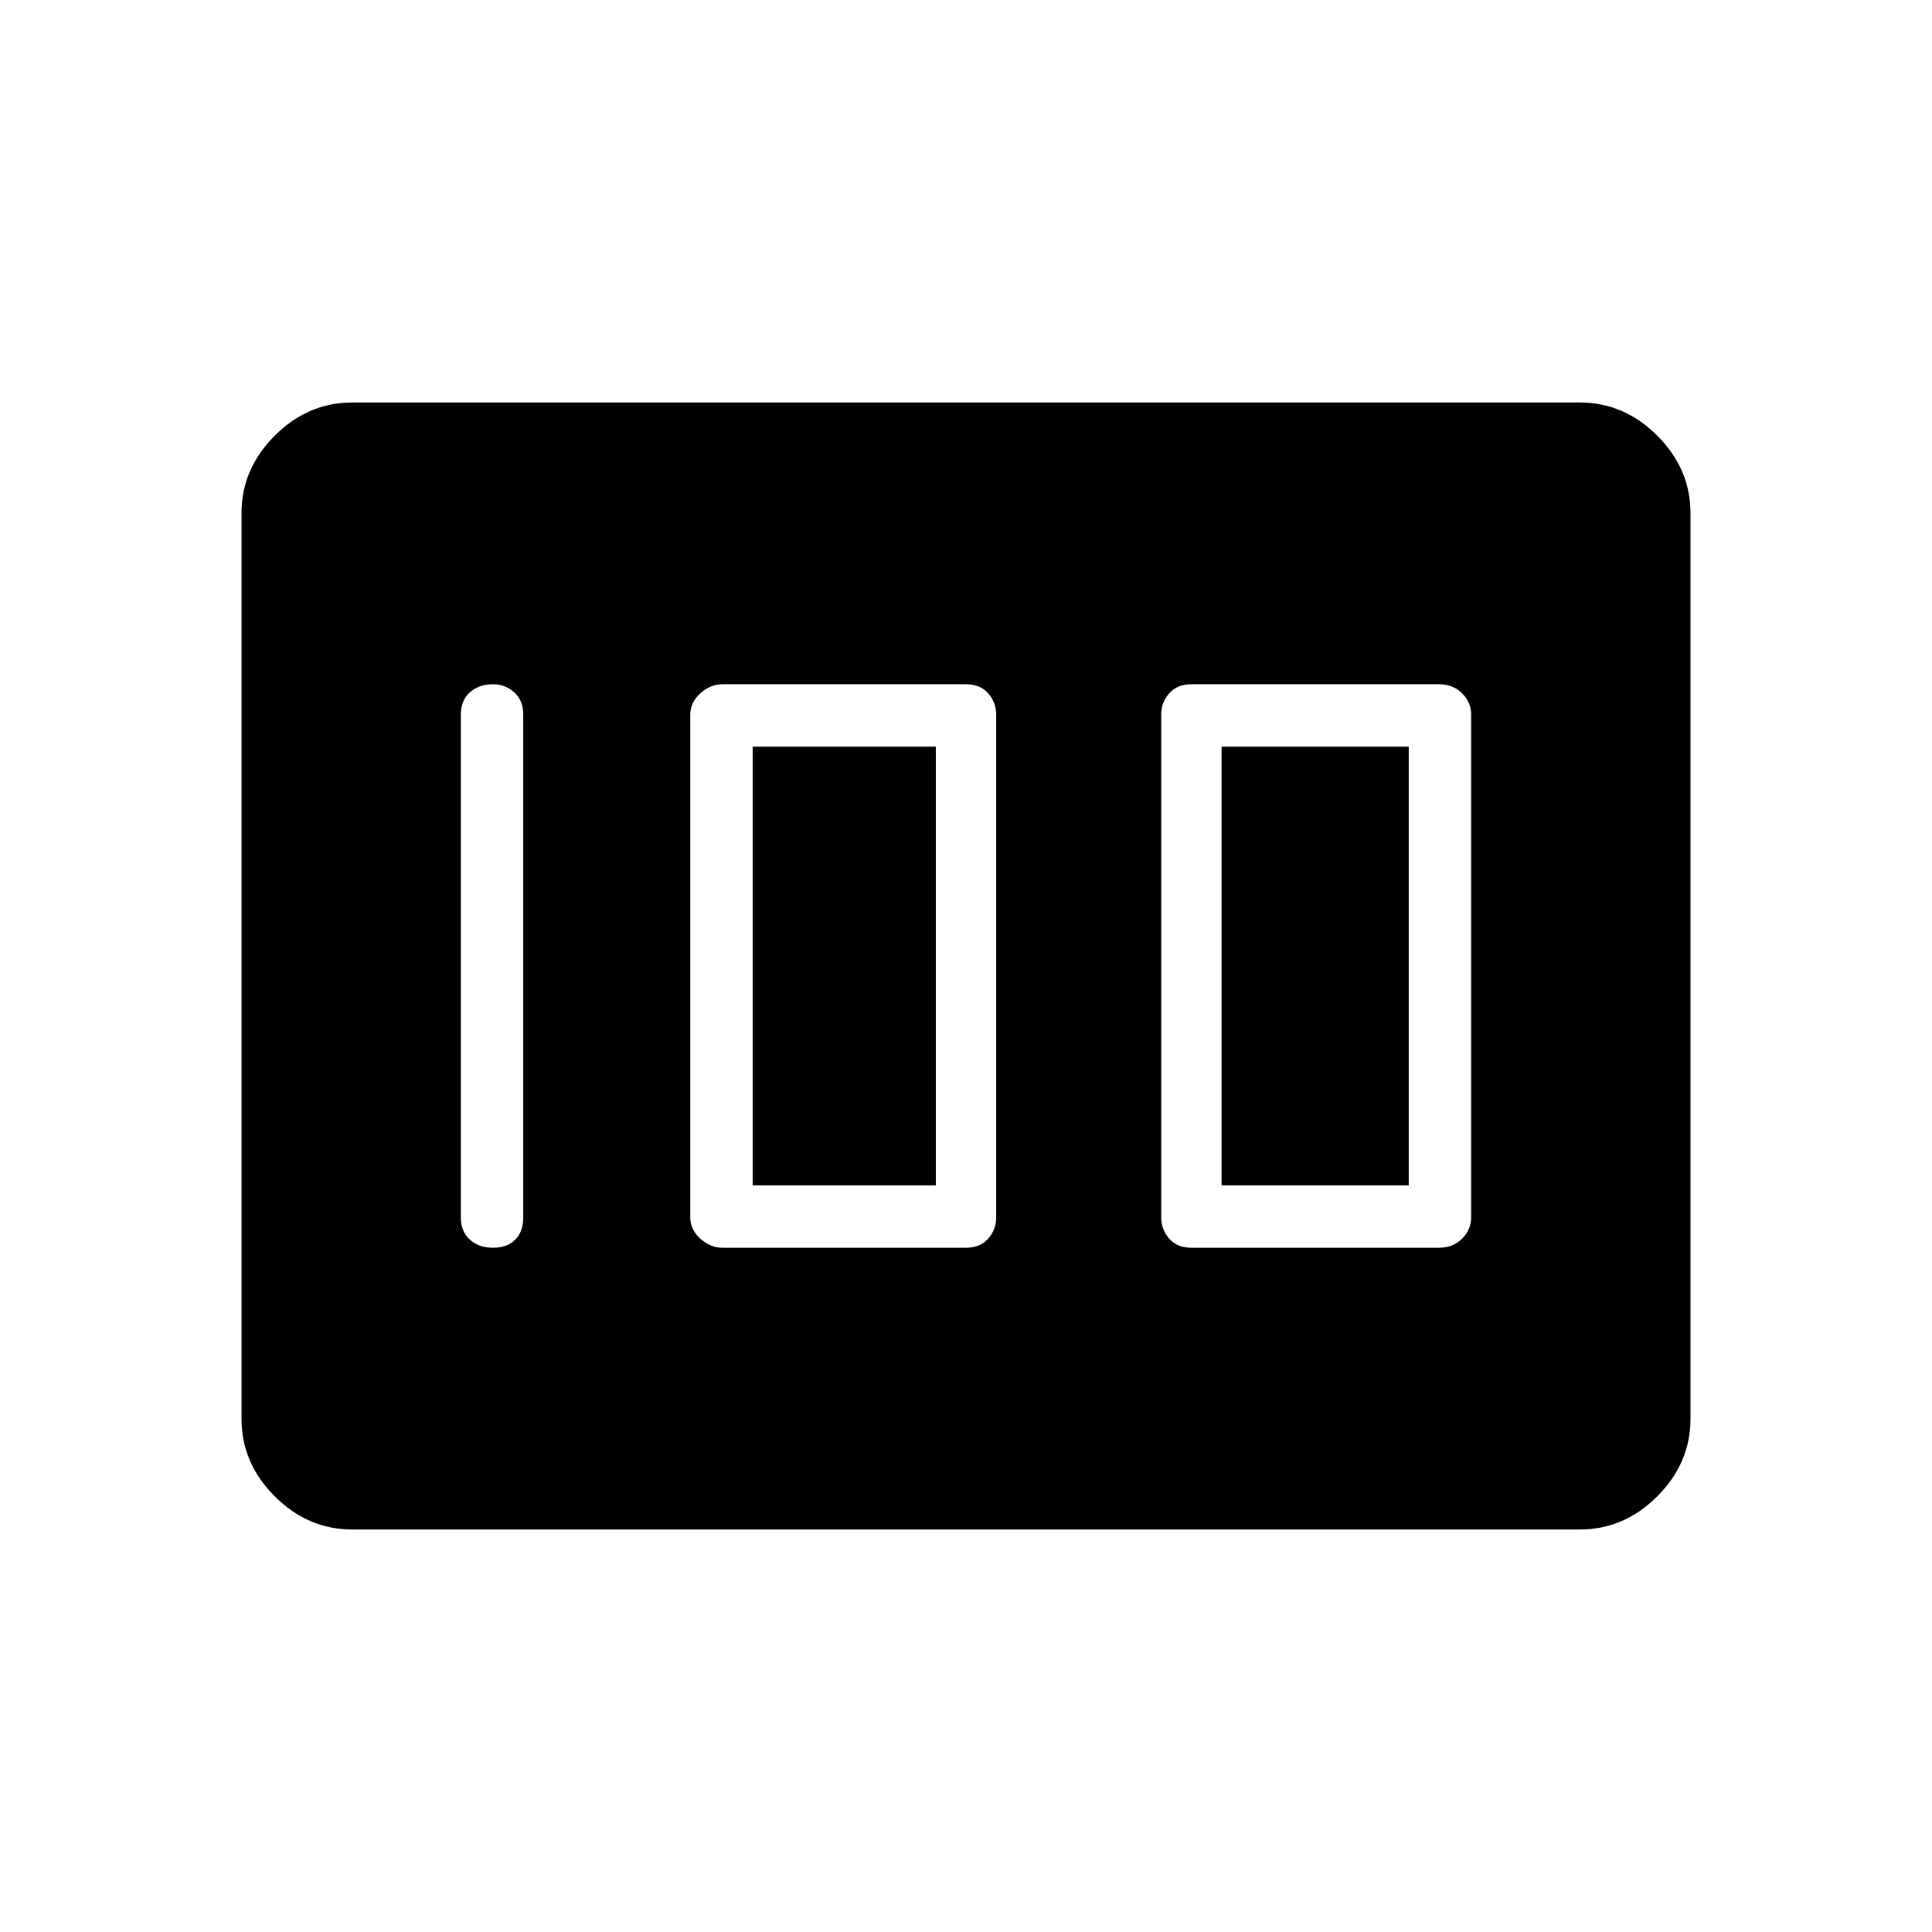 <svg xmlns="http://www.w3.org/2000/svg" height="48" width="48"><path d="M29.6 31H35.75Q36.1 31 36.325 30.775Q36.55 30.55 36.55 30.25V17.75Q36.55 17.45 36.325 17.225Q36.1 17 35.75 17H29.6Q29.25 17 29.05 17.225Q28.85 17.45 28.85 17.75V30.25Q28.85 30.55 29.05 30.775Q29.25 31 29.6 31ZM30.35 29.45V18.55H35V29.45ZM17.95 31H24Q24.35 31 24.55 30.775Q24.75 30.55 24.75 30.25V17.75Q24.75 17.45 24.55 17.225Q24.35 17 24 17H17.95Q17.65 17 17.4 17.225Q17.15 17.45 17.15 17.75V30.25Q17.15 30.55 17.4 30.775Q17.65 31 17.95 31ZM18.7 29.45V18.55H23.25V29.45ZM12.25 31Q12.6 31 12.8 30.8Q13 30.6 13 30.25V17.75Q13 17.4 12.775 17.2Q12.55 17 12.25 17Q11.9 17 11.675 17.2Q11.45 17.4 11.45 17.75V30.25Q11.45 30.6 11.675 30.8Q11.9 31 12.25 31ZM8.75 38Q7.65 38 6.825 37.175Q6 36.35 6 35.25V12.75Q6 11.65 6.825 10.825Q7.65 10 8.75 10H39.25Q40.35 10 41.175 10.825Q42 11.65 42 12.75V35.25Q42 36.35 41.175 37.175Q40.35 38 39.25 38Z"/></svg>